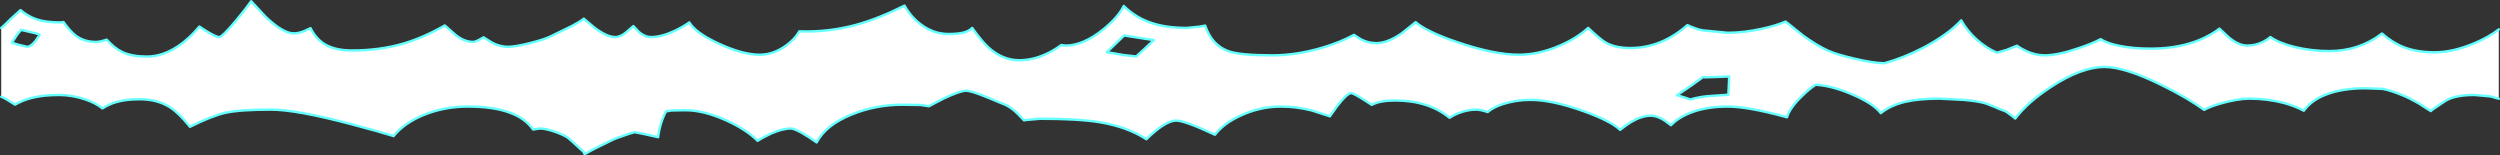 <?xml version="1.0" encoding="UTF-8" standalone="no"?>
<svg xmlns:xlink="http://www.w3.org/1999/xlink" height="63.7px" width="1025.25px" xmlns="http://www.w3.org/2000/svg">
  <rect width="100%" height="100%" fill="#333333" stroke="none"/>
  <g transform="matrix(1.0, 0.0, 0.0, 1.0, 0.5, 0.5)">
    <path d="M0.0 11.0 L1.8 9.35 3.75 7.4 7.9 3.65 Q11.1 6.3 14.55 7.45 18.3 8.7 24.25 8.7 L25.55 8.55 Q28.3 12.35 30.35 13.95 33.85 16.7 38.85 16.7 40.4 16.7 42.6 15.95 L43.25 15.75 Q46.4 19.3 49.75 20.9 53.65 22.7 59.75 22.7 66.45 22.7 73.1 18.05 77.5 14.95 81.25 10.4 L83.9 12.1 Q88.05 14.7 89.35 14.7 90.65 14.7 96.25 8.0 100.25 3.2 102.5 0.0 L108.4 6.35 Q115.55 13.2 120.0 13.2 121.95 13.2 124.5 12.15 L126.85 11.05 Q128.95 15.2 132.3 17.4 136.65 20.2 143.85 20.2 155.2 20.2 164.85 17.4 173.05 15.0 181.9 9.95 L186.6 14.05 Q190.1 16.7 193.6 16.7 194.65 16.7 197.8 14.8 L201.45 17.1 Q204.7 18.7 207.85 18.7 210.95 18.7 217.15 17.1 222.85 15.65 225.25 14.45 L234.05 10.15 Q237.4 8.4 238.9 7.15 L243.1 10.7 Q248.35 14.7 251.75 14.7 254.05 14.7 256.4 12.65 L259.25 10.2 261.55 12.65 Q263.95 14.7 266.5 14.7 270.75 14.7 276.2 12.15 279.35 10.65 282.2 8.7 284.8 13.0 293.85 17.2 303.9 21.95 311.1 21.95 316.65 21.95 321.85 18.2 325.45 15.6 327.3 12.35 339.05 12.8 350.55 9.7 359.7 7.2 370.45 1.8 373.1 6.55 377.3 9.65 382.5 13.45 388.5 13.45 392.9 13.45 395.35 12.65 397.1 12.05 398.2 10.95 402.1 16.45 404.9 19.0 410.6 24.2 417.5 24.2 423.1 24.2 428.75 21.55 431.85 20.1 434.75 17.95 L436.5 18.2 Q443.7 18.2 451.95 11.55 458.05 6.6 460.35 1.95 464.9 6.4 470.7 8.55 477.05 10.95 486.25 10.95 L491.25 10.45 493.75 10.0 Q496.45 18.05 503.3 20.5 508.0 22.2 521.35 22.2 531.3 22.2 541.95 19.0 549.3 16.8 554.75 13.8 L557.55 15.6 Q560.6 17.2 564.0 17.2 568.45 17.2 574.3 13.2 L580.05 8.6 Q584.65 12.55 597.0 16.75 612.2 21.95 622.35 21.95 630.55 21.95 639.2 18.2 646.2 15.15 650.8 10.95 655.7 15.6 657.9 16.9 661.8 19.2 668.1 19.2 680.8 19.2 691.5 9.8 L693.2 10.55 Q695.9 11.65 697.75 11.95 L708.0 12.95 Q714.55 12.95 722.05 11.3 727.65 10.1 731.8 8.35 L738.95 14.1 Q744.5 18.1 749.0 20.2 752.2 21.7 759.55 23.45 767.5 25.35 772.2 25.45 780.25 23.25 788.55 18.9 798.35 13.7 803.8 7.85 806.25 12.25 810.4 15.95 814.3 19.35 818.4 21.1 L822.3 20.0 826.65 18.25 Q828.4 19.5 830.35 20.4 834.2 22.2 838.0 22.2 843.45 22.2 852.3 19.15 857.95 17.2 861.0 15.55 863.55 17.3 868.85 18.35 874.45 19.45 881.35 19.45 898.8 19.45 909.7 11.25 L913.6 14.9 Q917.6 18.2 921.1 18.2 924.65 18.2 927.8 16.55 929.3 15.8 930.6 14.7 934.15 17.2 940.45 18.75 947.4 20.45 954.75 20.45 967.0 20.45 976.35 13.25 980.65 17.05 985.3 18.85 990.7 20.95 998.0 20.95 1005.4 20.95 1014.2 17.25 1020.35 14.65 1024.25 11.55 L1024.25 40.0 1021.0 39.05 1014.25 38.45 Q1006.05 38.45 1002.25 40.95 L997.25 44.3 996.35 45.05 991.35 41.85 Q987.6 39.7 984.5 38.45 979.5 36.4 976.55 35.95 L969.5 35.7 Q960.25 35.7 953.75 38.15 947.5 40.45 944.3 44.9 940.55 42.9 935.85 41.65 929.25 39.95 922.0 39.95 917.0 39.95 909.8 42.05 905.6 43.3 903.4 44.55 896.85 39.75 886.1 34.45 870.95 26.95 862.6 26.95 853.05 26.95 840.45 35.25 831.0 41.45 825.95 48.1 L824.9 47.25 Q822.35 45.2 821.5 44.95 820.2 44.55 817.5 43.35 L814.0 41.95 Q810.9 41.0 804.8 40.45 L794.85 39.95 Q786.45 39.95 780.85 41.25 774.75 42.7 770.8 45.9 767.9 42.0 759.15 38.25 750.85 34.65 744.1 34.25 741.6 35.85 738.55 38.85 733.45 43.75 732.35 47.6 716.45 43.2 708.0 43.2 699.7 43.2 693.4 45.5 688.05 47.45 684.75 50.85 L682.3 49.0 Q679.25 46.95 676.35 46.95 672.75 46.95 668.4 49.55 666.55 50.65 663.9 52.75 660.0 49.05 648.8 45.05 635.95 40.45 627.25 40.45 621.2 40.45 615.8 42.2 611.8 43.5 609.6 45.45 606.65 44.45 604.85 44.45 601.15 44.45 597.25 46.05 595.35 46.85 593.95 47.8 585.3 40.7 571.6 40.7 565.45 40.7 562.05 42.5 L559.35 40.75 Q554.6 37.7 553.6 37.7 551.95 37.7 547.8 43.1 L544.9 47.2 537.45 44.8 Q531.2 43.2 524.85 43.2 516.05 43.2 507.85 47.1 501.25 50.2 497.75 54.75 485.4 48.95 481.85 48.95 478.7 48.95 473.75 52.9 471.3 54.85 469.65 56.6 461.75 51.5 450.65 49.65 442.1 48.2 426.0 48.2 L420.35 48.7 419.45 48.85 417.0 46.3 Q413.8 43.05 410.5 41.95 L403.6 39.1 Q397.6 36.7 395.75 36.7 393.2 36.7 386.4 39.95 L380.45 43.05 377.1 42.55 369.35 42.45 Q358.5 42.45 348.55 46.55 338.15 50.8 334.4 57.9 L331.15 55.7 Q325.7 52.2 323.85 52.2 320.4 52.2 315.65 54.3 312.65 55.65 310.2 57.25 305.6 52.65 297.5 48.95 288.15 44.7 280.6 44.7 L274.85 44.8 272.6 45.2 Q271.65 46.9 270.85 49.3 269.75 52.6 269.4 55.75 L264.0 54.55 259.75 53.7 Q258.0 54.15 257.25 54.45 252.1 56.15 250.5 56.95 242.75 60.65 239.25 62.7 L238.75 61.7 233.25 56.7 Q231.9 55.3 227.7 53.75 223.45 52.2 221.0 52.2 L218.1 52.6 Q214.85 47.95 208.45 45.65 201.8 43.2 191.35 43.2 181.85 43.2 173.5 46.55 165.4 49.8 160.9 55.3 155.05 53.45 143.85 50.5 121.05 44.45 110.6 44.45 97.7 44.45 91.75 45.8 86.2 47.1 77.4 51.5 72.95 45.9 69.3 43.55 64.15 40.2 56.75 40.2 51.0 40.2 47.05 41.4 44.15 42.25 41.5 43.95 38.95 41.85 34.7 40.35 29.25 38.45 23.75 38.45 17.15 38.45 12.5 39.65 8.8 40.6 5.65 42.4 L3.0 40.75 Q1.15 39.55 0.0 39.2 L0.0 11.0 M703.9 31.05 L699.1 31.2 697.85 31.15 693.35 34.4 687.25 38.55 690.2 39.45 692.75 40.3 Q695.8 39.35 699.7 38.95 L708.3 38.35 708.65 30.85 703.9 31.05 M460.5 14.05 L456.9 17.55 453.4 20.9 460.45 22.1 465.45 22.65 468.9 19.5 472.7 15.95 460.5 14.05 M15.8 13.75 Q14.45 13.1 11.6 12.55 L8.1 11.75 6.7 13.5 4.35 17.0 6.7 17.75 10.6 18.7 Q12.1 18.7 14.05 16.3 L15.8 13.75" fill="#ffffff" fill-rule="evenodd" stroke="none"/>
    <path d="M0.0 11.0 L1.8 9.35 3.75 7.4 7.9 3.65 Q11.1 6.3 14.55 7.45 18.3 8.7 24.25 8.7 L25.55 8.55 Q28.3 12.35 30.35 13.95 33.85 16.7 38.85 16.7 40.4 16.7 42.6 15.95 L43.25 15.75 Q46.4 19.3 49.75 20.9 53.65 22.7 59.75 22.7 66.45 22.7 73.1 18.05 77.5 14.95 81.25 10.4 L83.9 12.1 Q88.05 14.7 89.35 14.7 90.65 14.7 96.25 8.0 100.25 3.2 102.5 0.0 L108.4 6.35 Q115.55 13.2 120.0 13.2 121.95 13.2 124.5 12.15 L126.85 11.05 Q128.95 15.2 132.3 17.4 136.65 20.2 143.85 20.2 155.2 20.2 164.85 17.4 173.05 15.0 181.9 9.95 L186.6 14.05 Q190.1 16.7 193.6 16.7 194.65 16.7 197.8 14.8 L201.45 17.1 Q204.7 18.7 207.85 18.7 210.95 18.7 217.15 17.1 222.85 15.65 225.25 14.45 L234.05 10.15 Q237.4 8.4 238.9 7.15 L243.1 10.7 Q248.35 14.7 251.75 14.7 254.05 14.7 256.4 12.65 L259.25 10.2 261.55 12.65 Q263.95 14.7 266.5 14.7 270.75 14.7 276.2 12.15 279.35 10.65 282.2 8.7 284.8 13.0 293.85 17.2 303.9 21.95 311.1 21.95 316.65 21.95 321.85 18.2 325.45 15.6 327.3 12.35 339.05 12.8 350.55 9.7 359.7 7.2 370.45 1.8 373.1 6.55 377.3 9.65 382.5 13.45 388.5 13.45 392.9 13.45 395.35 12.65 397.1 12.05 398.2 10.95 402.1 16.45 404.9 19.0 410.6 24.2 417.5 24.2 423.1 24.2 428.75 21.55 431.85 20.1 434.75 17.95 L436.5 18.2 Q443.7 18.2 451.95 11.55 458.05 6.6 460.35 1.95 464.9 6.4 470.7 8.55 477.05 10.95 486.25 10.95 L491.25 10.45 493.75 10.0 Q496.45 18.05 503.3 20.5 508.0 22.2 521.35 22.2 531.3 22.2 541.95 19.0 549.3 16.8 554.75 13.8 L557.55 15.6 Q560.6 17.2 564.0 17.2 568.45 17.2 574.3 13.2 L580.05 8.6 Q584.65 12.55 597.0 16.75 612.2 21.95 622.35 21.95 630.55 21.95 639.2 18.2 646.2 15.15 650.8 10.95 655.7 15.6 657.9 16.9 661.8 19.2 668.1 19.2 680.8 19.2 691.5 9.8 L693.2 10.55 Q695.9 11.65 697.75 11.95 L708.0 12.95 Q714.55 12.95 722.05 11.3 727.65 10.1 731.8 8.35 L738.95 14.1 Q744.5 18.1 749.0 20.2 752.2 21.7 759.55 23.45 767.5 25.35 772.2 25.45 780.25 23.25 788.55 18.9 798.35 13.7 803.8 7.85 806.25 12.25 810.4 15.95 814.3 19.35 818.4 21.1 L822.3 20.0 826.65 18.25 Q828.4 19.5 830.35 20.4 834.2 22.2 838.0 22.2 843.45 22.2 852.3 19.15 857.95 17.2 861.0 15.55 863.55 17.3 868.85 18.35 874.45 19.45 881.35 19.45 898.8 19.45 909.7 11.25 L913.6 14.9 Q917.6 18.2 921.1 18.2 924.65 18.2 927.8 16.55 929.3 15.8 930.6 14.7 934.15 17.2 940.45 18.75 947.4 20.45 954.75 20.45 967.0 20.45 976.35 13.25 980.65 17.05 985.3 18.85 990.7 20.95 998.0 20.95 1005.4 20.95 1014.2 17.25 1020.35 14.65 1024.25 11.55 M1024.25 40.0 L1021.0 39.05 1014.25 38.45 Q1006.05 38.45 1002.25 40.95 L997.25 44.3 996.35 45.05 991.35 41.85 Q987.6 39.7 984.5 38.45 979.5 36.4 976.55 35.95 L969.5 35.7 Q960.25 35.7 953.75 38.15 947.5 40.45 944.3 44.9 940.55 42.9 935.85 41.65 929.25 39.95 922.0 39.95 917.0 39.95 909.8 42.05 905.6 43.3 903.4 44.55 896.85 39.75 886.1 34.45 870.95 26.95 862.6 26.95 853.05 26.95 840.45 35.25 831.0 41.45 825.95 48.1 L824.9 47.25 Q822.35 45.2 821.5 44.95 820.2 44.55 817.5 43.35 L814.0 41.95 Q810.9 41.0 804.8 40.45 L794.85 39.95 Q786.45 39.95 780.85 41.25 774.75 42.7 770.8 45.9 767.9 42.0 759.15 38.25 750.85 34.65 744.1 34.25 741.6 35.85 738.55 38.85 733.45 43.75 732.35 47.6 716.45 43.2 708.0 43.2 699.7 43.2 693.4 45.5 688.05 47.45 684.75 50.85 L682.3 49.0 Q679.25 46.95 676.35 46.95 672.75 46.95 668.4 49.55 666.55 50.65 663.9 52.75 660.0 49.05 648.8 45.05 635.95 40.45 627.25 40.45 621.2 40.45 615.8 42.2 611.8 43.5 609.6 45.45 606.65 44.45 604.85 44.45 601.15 44.45 597.25 46.05 595.35 46.85 593.95 47.8 585.3 40.7 571.6 40.7 565.45 40.7 562.05 42.5 L559.35 40.75 Q554.6 37.7 553.6 37.7 551.95 37.7 547.8 43.1 L544.9 47.2 537.45 44.8 Q531.2 43.2 524.85 43.2 516.05 43.2 507.85 47.1 501.25 50.2 497.75 54.75 485.4 48.95 481.85 48.95 478.7 48.95 473.75 52.9 471.3 54.85 469.65 56.6 461.75 51.5 450.65 49.65 442.1 48.2 426.0 48.2 L420.35 48.7 419.45 48.85 417.0 46.3 Q413.8 43.05 410.5 41.95 L403.6 39.1 Q397.6 36.7 395.75 36.7 393.2 36.7 386.4 39.95 L380.45 43.05 377.1 42.55 369.35 42.45 Q358.5 42.45 348.55 46.55 338.15 50.8 334.4 57.9 L331.15 55.7 Q325.7 52.2 323.85 52.2 320.4 52.2 315.65 54.3 312.65 55.65 310.2 57.25 305.6 52.65 297.5 48.95 288.15 44.7 280.6 44.7 L274.85 44.8 272.6 45.2 Q271.65 46.9 270.85 49.3 269.75 52.6 269.4 55.75 L264.0 54.55 259.75 53.7 Q258.0 54.15 257.25 54.45 252.1 56.15 250.5 56.95 242.75 60.65 239.25 62.7 L238.75 61.7 233.25 56.7 Q231.9 55.3 227.7 53.75 223.45 52.2 221.0 52.2 L218.1 52.6 Q214.85 47.95 208.45 45.65 201.8 43.2 191.35 43.2 181.85 43.2 173.5 46.55 165.4 49.8 160.9 55.3 155.05 53.45 143.85 50.5 121.05 44.45 110.6 44.45 97.7 44.45 91.75 45.8 86.2 47.1 77.4 51.5 72.95 45.9 69.3 43.55 64.15 40.2 56.75 40.2 51.0 40.2 47.05 41.4 44.15 42.25 41.5 43.95 38.95 41.85 34.7 40.35 29.25 38.45 23.75 38.45 17.15 38.45 12.5 39.65 8.8 40.6 5.65 42.4 L3.0 40.75 Q1.15 39.55 0.0 39.2 M15.8 13.75 L14.05 16.3 Q12.1 18.7 10.6 18.7 L6.7 17.75 4.35 17.0 6.7 13.5 8.1 11.75 11.6 12.55 Q14.45 13.1 15.8 13.75 M460.5 14.05 L472.7 15.95 468.9 19.5 465.45 22.65 460.45 22.1 453.4 20.9 456.9 17.55 460.5 14.05 M703.9 31.05 L708.65 30.85 708.3 38.35 699.7 38.95 Q695.8 39.35 692.75 40.3 L690.2 39.45 687.25 38.55 693.35 34.4 697.85 31.15 699.1 31.2 703.9 31.05" fill="none" stroke="#66ffff" stroke-linecap="round" stroke-linejoin="round" stroke-width="1.0"/>
  </g>
</svg>
